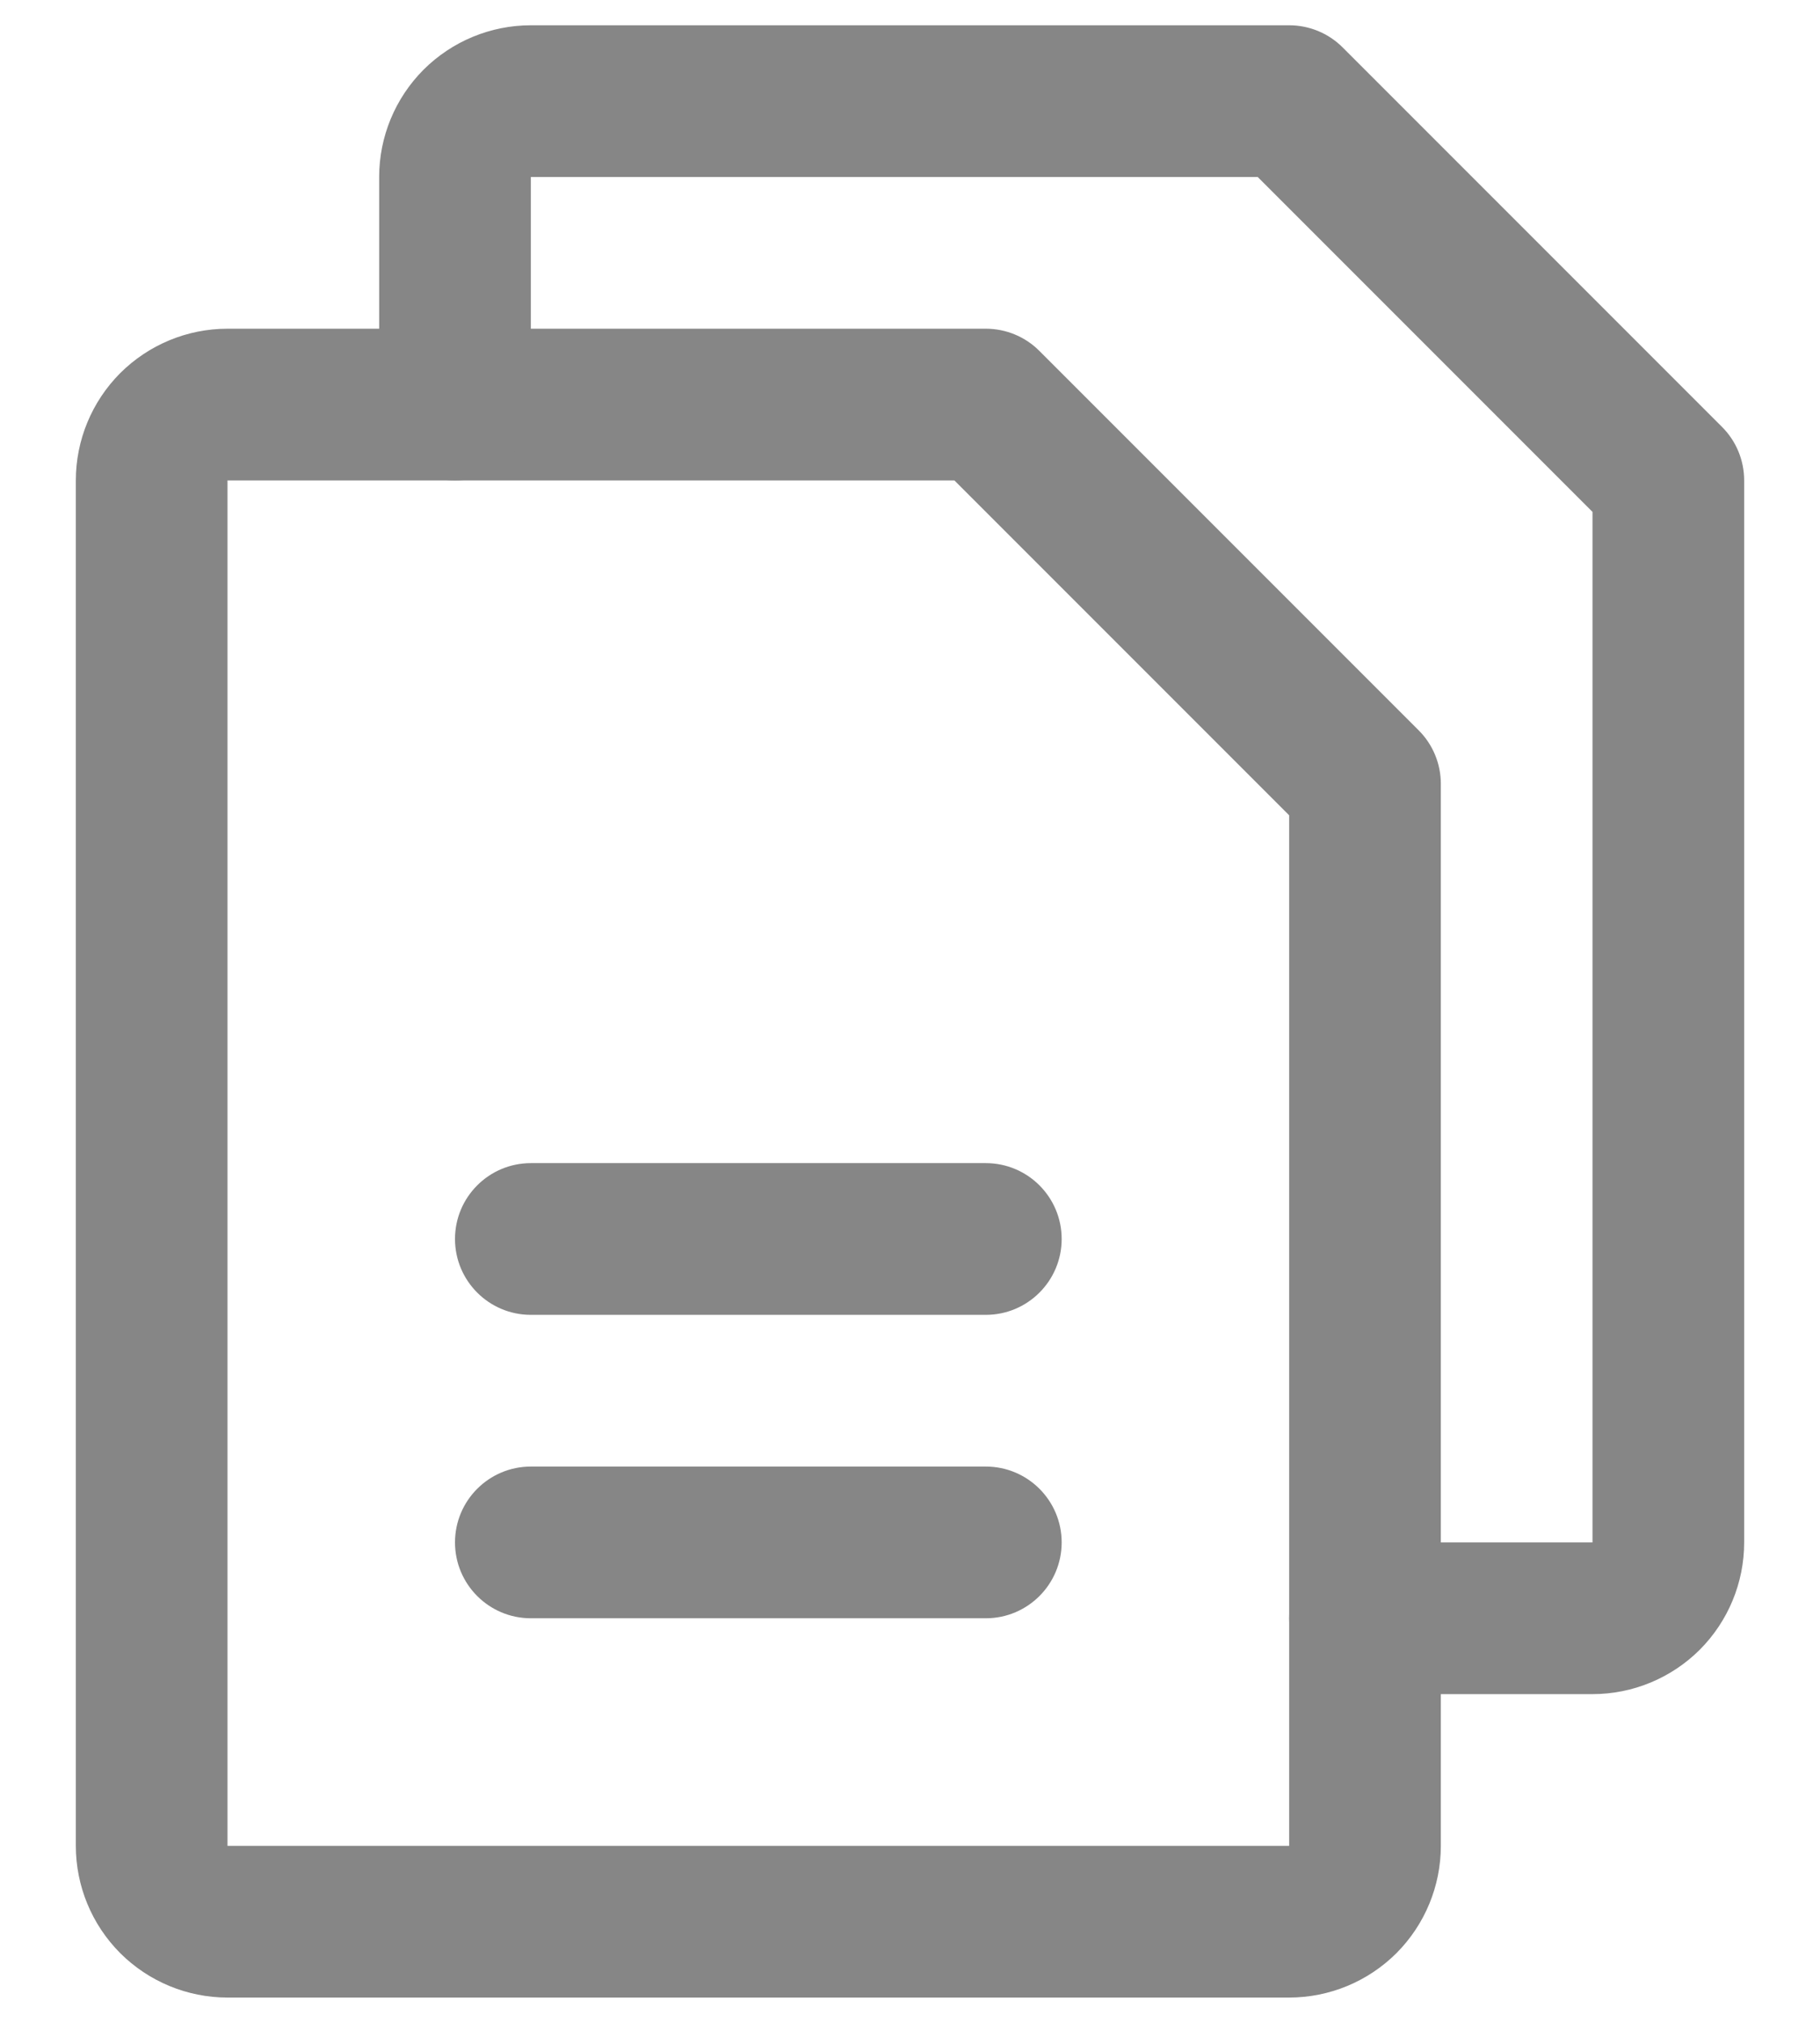 <svg width="18" height="20" viewBox="0 0 18 20" fill="none" xmlns="http://www.w3.org/2000/svg">
<path fill-rule="evenodd" clip-rule="evenodd" d="M1.189 3.689C1.471 3.408 1.852 3.25 2.25 3.25H9.75C9.949 3.25 10.14 3.329 10.28 3.47L14.03 7.22C14.171 7.36 14.25 7.551 14.25 7.75V18.25C14.25 18.648 14.092 19.029 13.811 19.311C13.529 19.592 13.148 19.75 12.75 19.75H2.25C1.852 19.75 1.471 19.592 1.189 19.311C0.908 19.029 0.75 18.648 0.75 18.25V4.75C0.75 4.352 0.908 3.971 1.189 3.689ZM9.439 4.75H2.25L2.25 18.25H12.75V8.061L9.439 4.75Z" fill="#868686"/>
<path fill-rule="evenodd" clip-rule="evenodd" d="M4.189 0.689C4.471 0.408 4.852 0.25 5.25 0.25H12.75C12.949 0.25 13.14 0.329 13.28 0.47L17.03 4.22C17.171 4.36 17.25 4.551 17.25 4.75V15.25C17.25 15.648 17.092 16.029 16.811 16.311C16.529 16.592 16.148 16.75 15.75 16.75H13.5C13.086 16.75 12.75 16.414 12.75 16C12.75 15.586 13.086 15.25 13.5 15.25H15.75V5.061L12.439 1.75L5.25 1.75V4C5.25 4.414 4.914 4.75 4.5 4.75C4.086 4.75 3.75 4.414 3.75 4V1.75C3.75 1.352 3.908 0.971 4.189 0.689Z" fill="#868686"/>
<path fill-rule="evenodd" clip-rule="evenodd" d="M4.5 12.25C4.5 11.836 4.836 11.5 5.25 11.5H9.75C10.164 11.5 10.5 11.836 10.5 12.25C10.5 12.664 10.164 13 9.75 13H5.25C4.836 13 4.5 12.664 4.5 12.25Z" fill="#868686"/>
<path fill-rule="evenodd" clip-rule="evenodd" d="M4.5 15.25C4.5 14.836 4.836 14.5 5.25 14.5H9.75C10.164 14.5 10.5 14.836 10.5 15.25C10.5 15.664 10.164 16 9.75 16H5.25C4.836 16 4.5 15.664 4.5 15.25Z" fill="#868686"/>
</svg>

